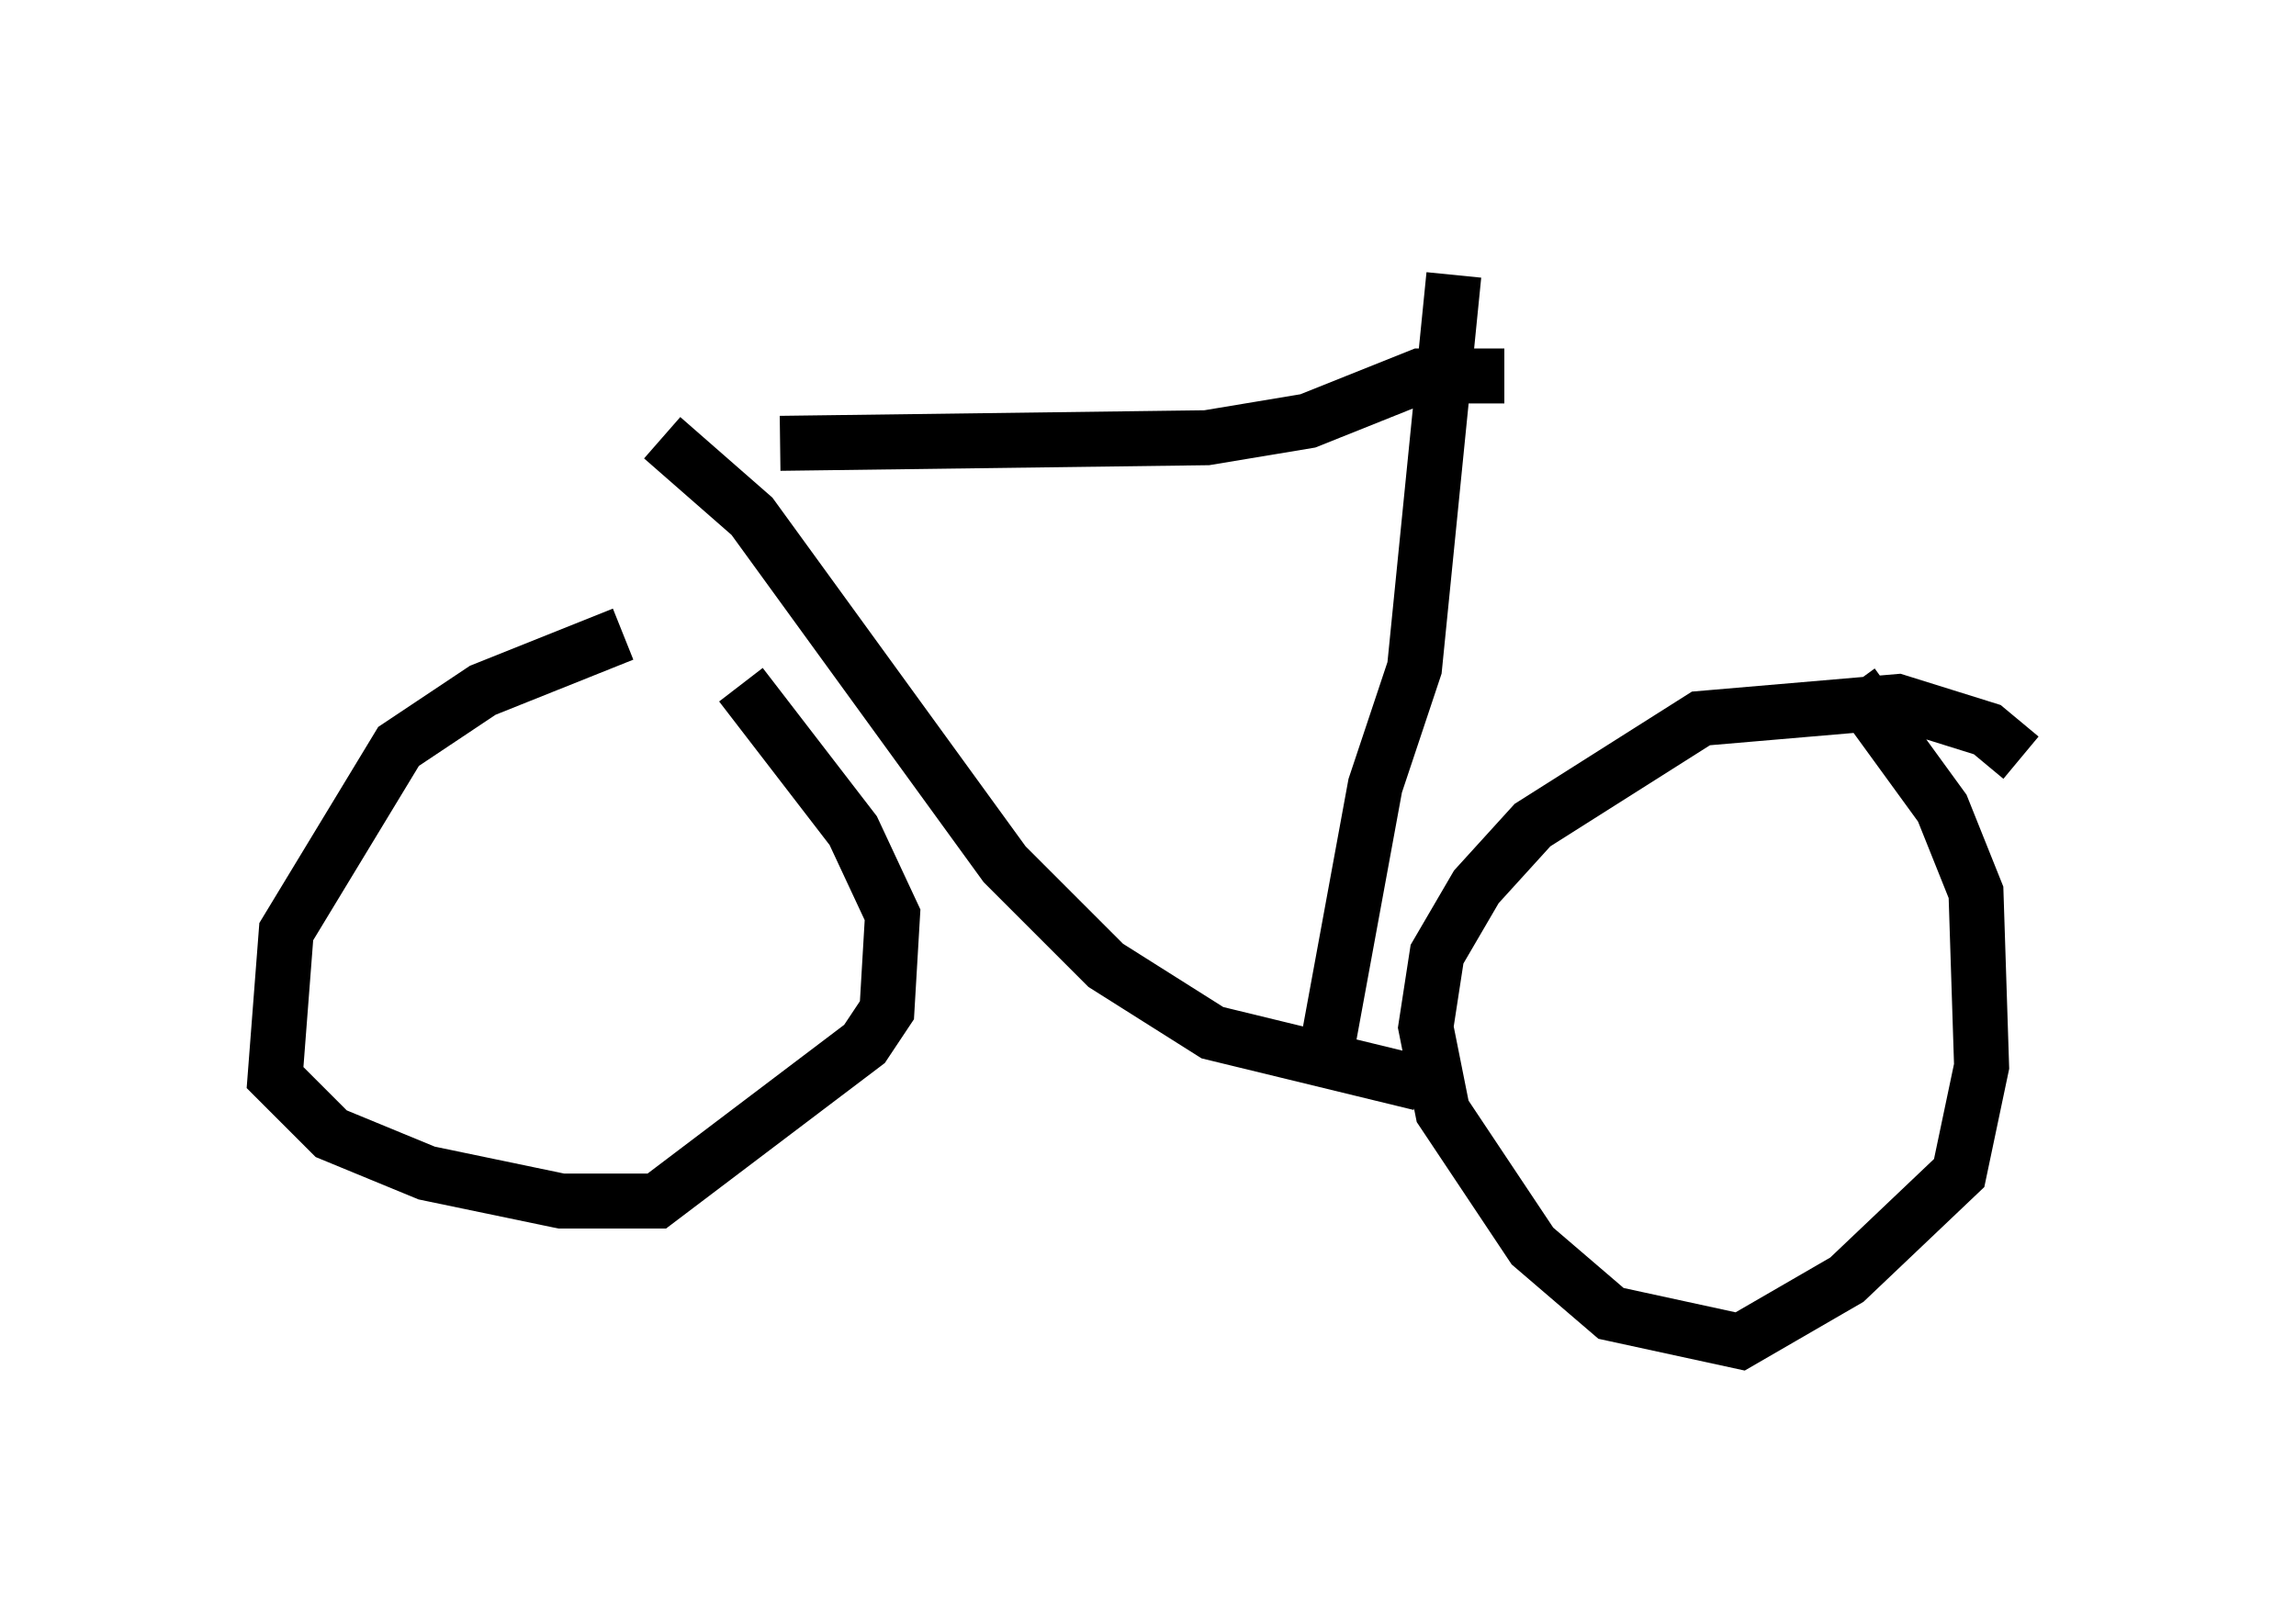 <?xml version="1.0" encoding="utf-8" ?>
<svg baseProfile="full" height="29.396" version="1.1" width="41.748" xmlns="http://www.w3.org/2000/svg" xmlns:ev="http://www.w3.org/2001/xml-events" xmlns:xlink="http://www.w3.org/1999/xlink"><defs /><rect fill="white" height="29.396" width="41.748" x="0" y="0" /><path d="M14.29, 11.431 m-2.96, 0.102 l-2.552, 1.021 -1.531, 1.021 l-2.042, 3.369 -0.204, 2.654 l1.021, 1.021 1.735, 0.715 l2.45, 0.51 1.735, 0.0 l3.777, -2.858 0.408, -0.613 l0.102, -1.735 -0.715, -1.531 l-2.042, -2.654 m23.275, 1.327 l-0.613, -0.51 -1.633, -0.51 l-3.573, 0.306 -3.063, 1.94 l-1.021, 1.123 -0.715, 1.225 l-0.204, 1.327 0.306, 1.531 l1.633, 2.45 1.429, 1.225 l2.348, 0.51 1.94, -1.123 l2.042, -1.94 0.408, -1.94 l-0.102, -3.165 -0.613, -1.531 l-1.633, -2.246 m-7.248, -7.452 l-0.715, 7.146 -0.715, 2.144 l-0.919, 5.002 m-12.046, -11.331 l1.633, 1.429 4.594, 6.329 l1.838, 1.838 1.94, 1.225 l3.777, 0.919 m-11.638, -11.638 l7.758, -0.102 1.838, -0.306 l2.042, -0.817 1.531, 0.0 " fill="none" stroke="black" stroke-width="1" /></svg>